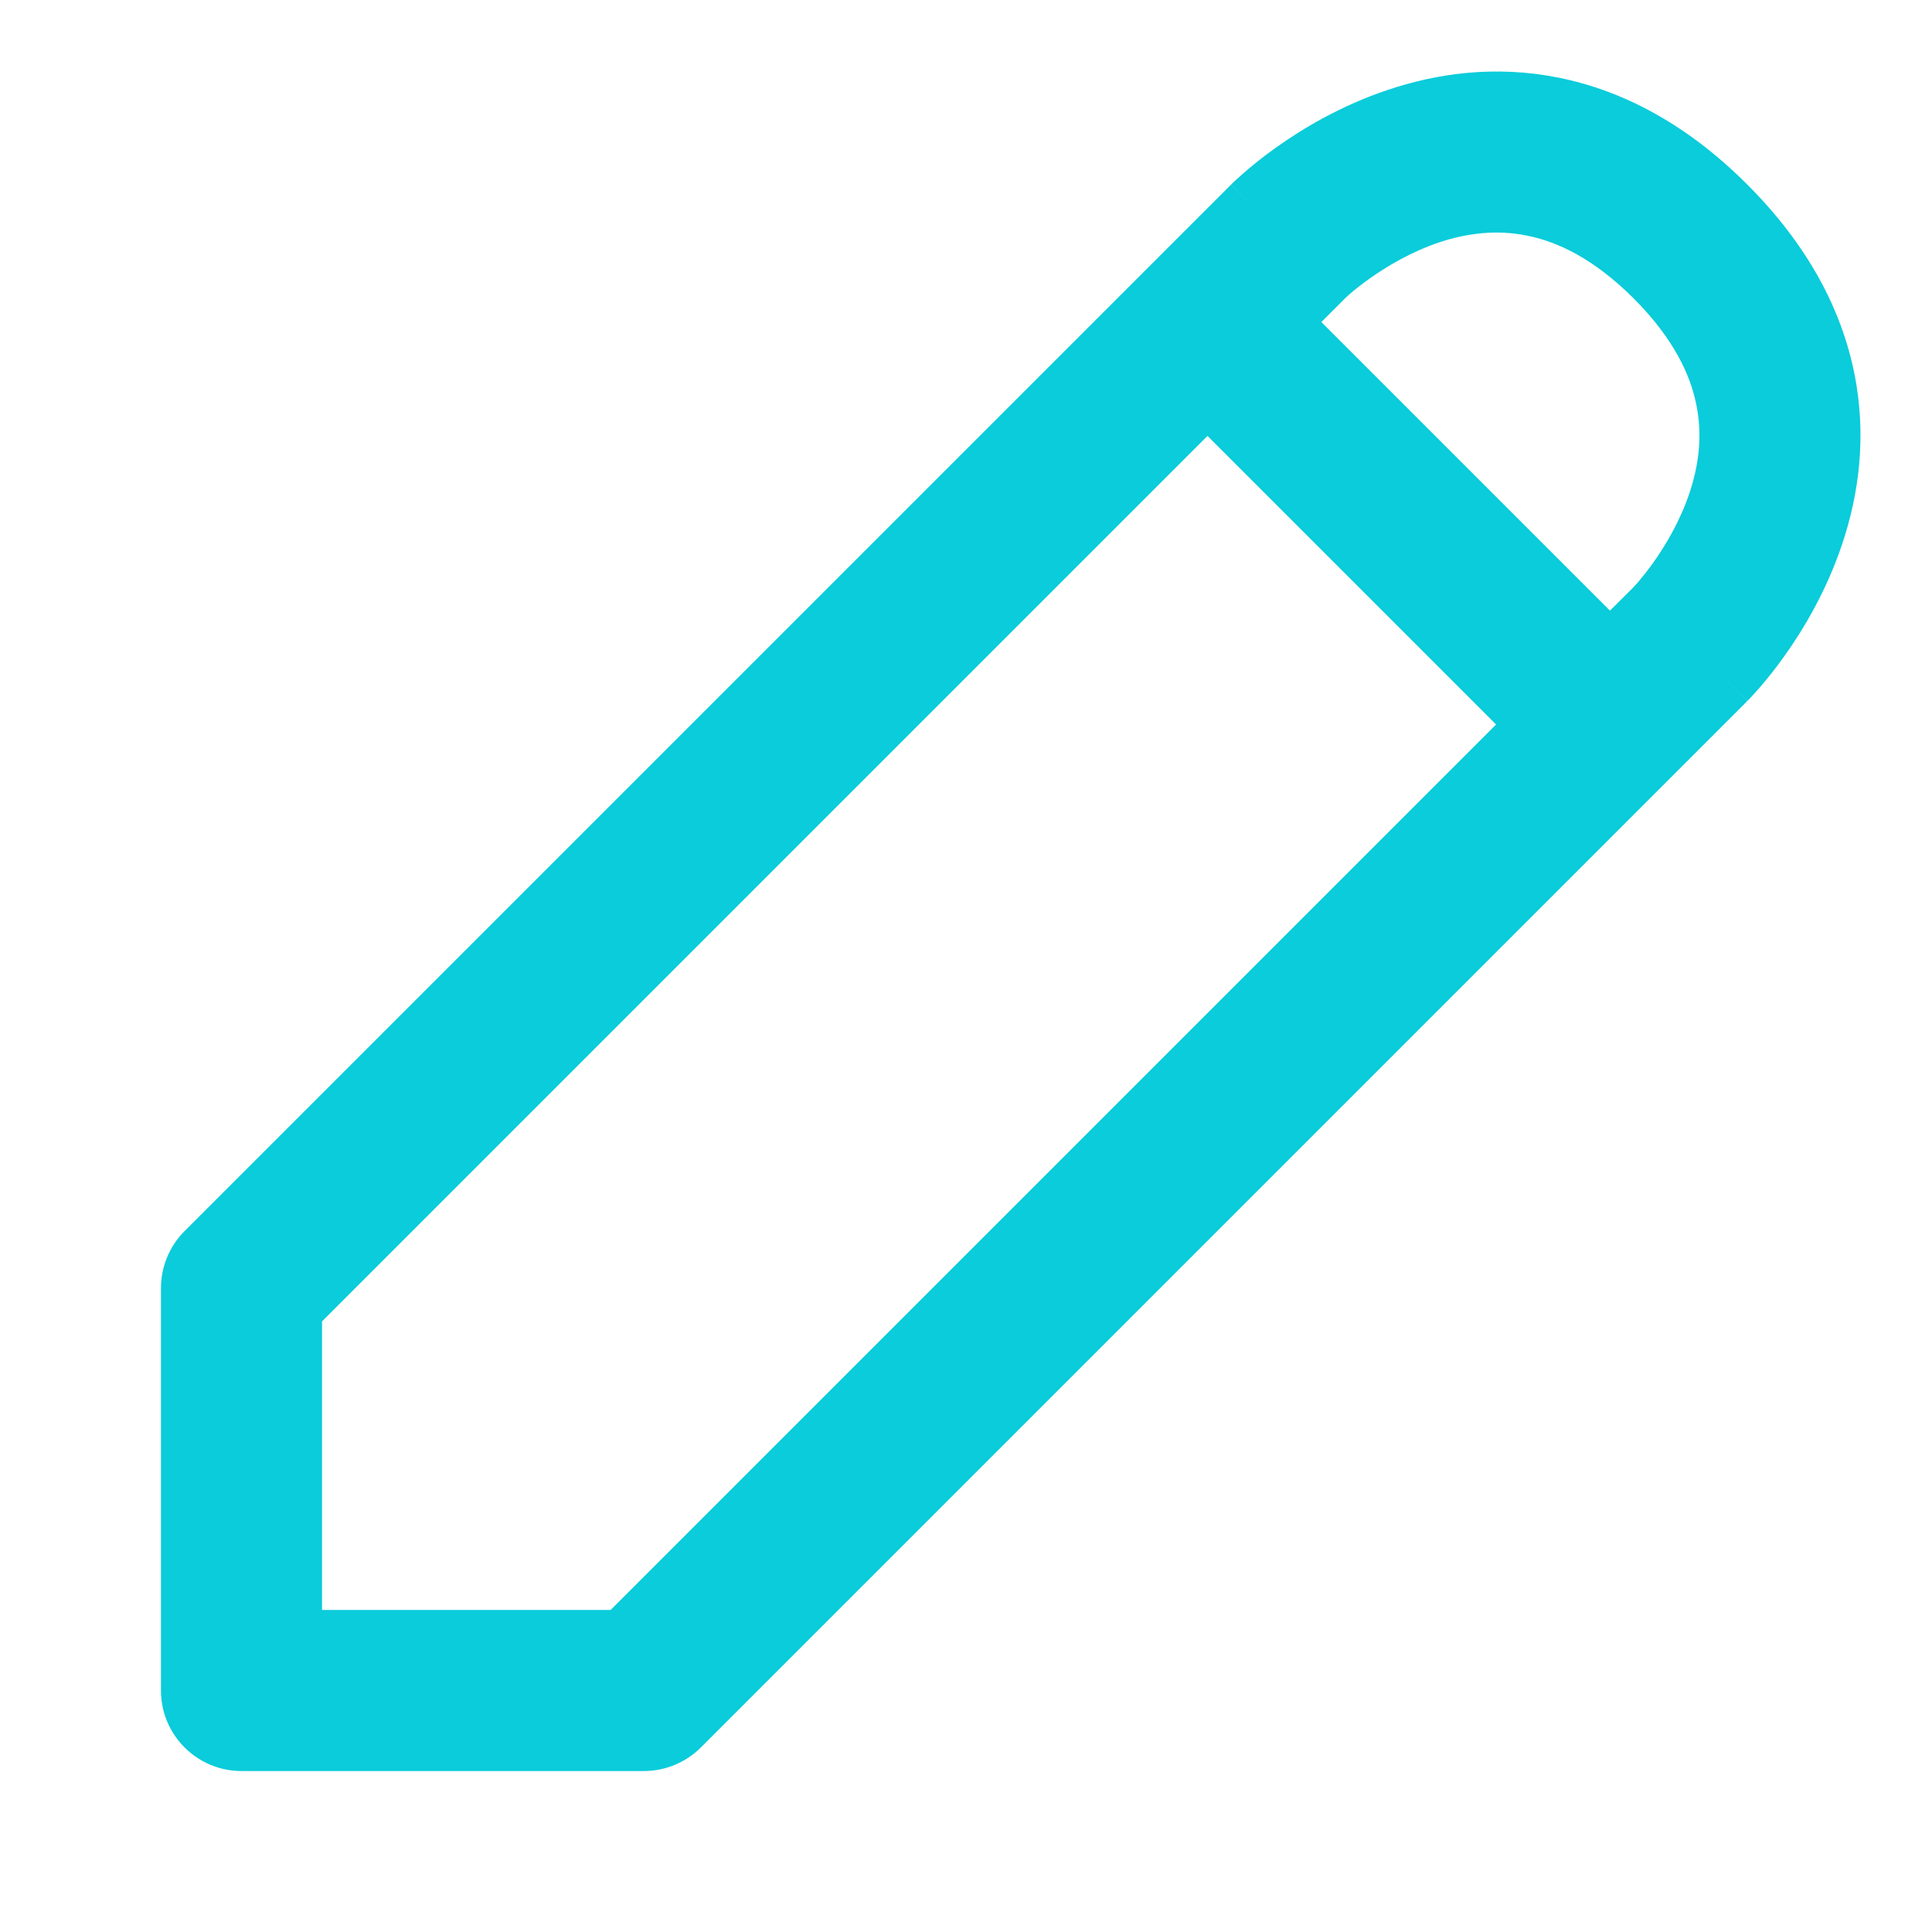 <svg width="16" height="16" viewBox="0 0 16 16" fill="none" xmlns="http://www.w3.org/2000/svg">
    <path fill-rule="evenodd" clip-rule="evenodd" d="M11.136 2.474L10.943 2.667L13.333 5.057L13.526 4.865L13.526 4.864L13.531 4.859C13.538 4.852 13.549 4.839 13.565 4.822C13.595 4.786 13.641 4.731 13.692 4.659C13.796 4.513 13.915 4.312 13.992 4.081C14.069 3.852 14.1 3.607 14.049 3.355C14 3.107 13.863 2.806 13.529 2.471C13.194 2.137 12.893 2 12.645 1.951C12.393 1.9 12.148 1.931 11.919 2.007C11.688 2.085 11.487 2.204 11.341 2.308C11.269 2.359 11.213 2.405 11.178 2.435C11.161 2.451 11.148 2.462 11.141 2.469L11.136 2.474ZM12.39 6L10 3.61L2.667 10.943V13.333H5.057L12.39 6ZM12.907 0.643C13.44 0.75 13.972 1.029 14.471 1.529C14.97 2.028 15.25 2.56 15.357 3.093C15.463 3.622 15.39 4.106 15.257 4.503C15.126 4.896 14.933 5.216 14.777 5.434C14.698 5.545 14.626 5.633 14.572 5.695C14.545 5.726 14.522 5.751 14.505 5.77C14.496 5.779 14.489 5.786 14.484 5.792L14.476 5.8L14.473 5.803L14.472 5.804L14.472 5.804C14.472 5.805 14.471 5.805 14 5.333L14.471 5.805L5.805 14.471C5.68 14.596 5.51 14.667 5.333 14.667H2C1.632 14.667 1.333 14.368 1.333 14V10.667C1.333 10.49 1.404 10.32 1.529 10.195L10.195 1.529L10.667 2C10.195 1.529 10.195 1.528 10.196 1.528L10.196 1.528L10.197 1.526L10.2 1.524L10.208 1.516C10.214 1.511 10.221 1.503 10.23 1.495C10.249 1.478 10.274 1.455 10.305 1.428C10.367 1.374 10.455 1.302 10.566 1.223C10.784 1.067 11.104 0.874 11.498 0.743C11.894 0.61 12.378 0.537 12.907 0.643Z" fill="#0ACCDA"/>
</svg>
